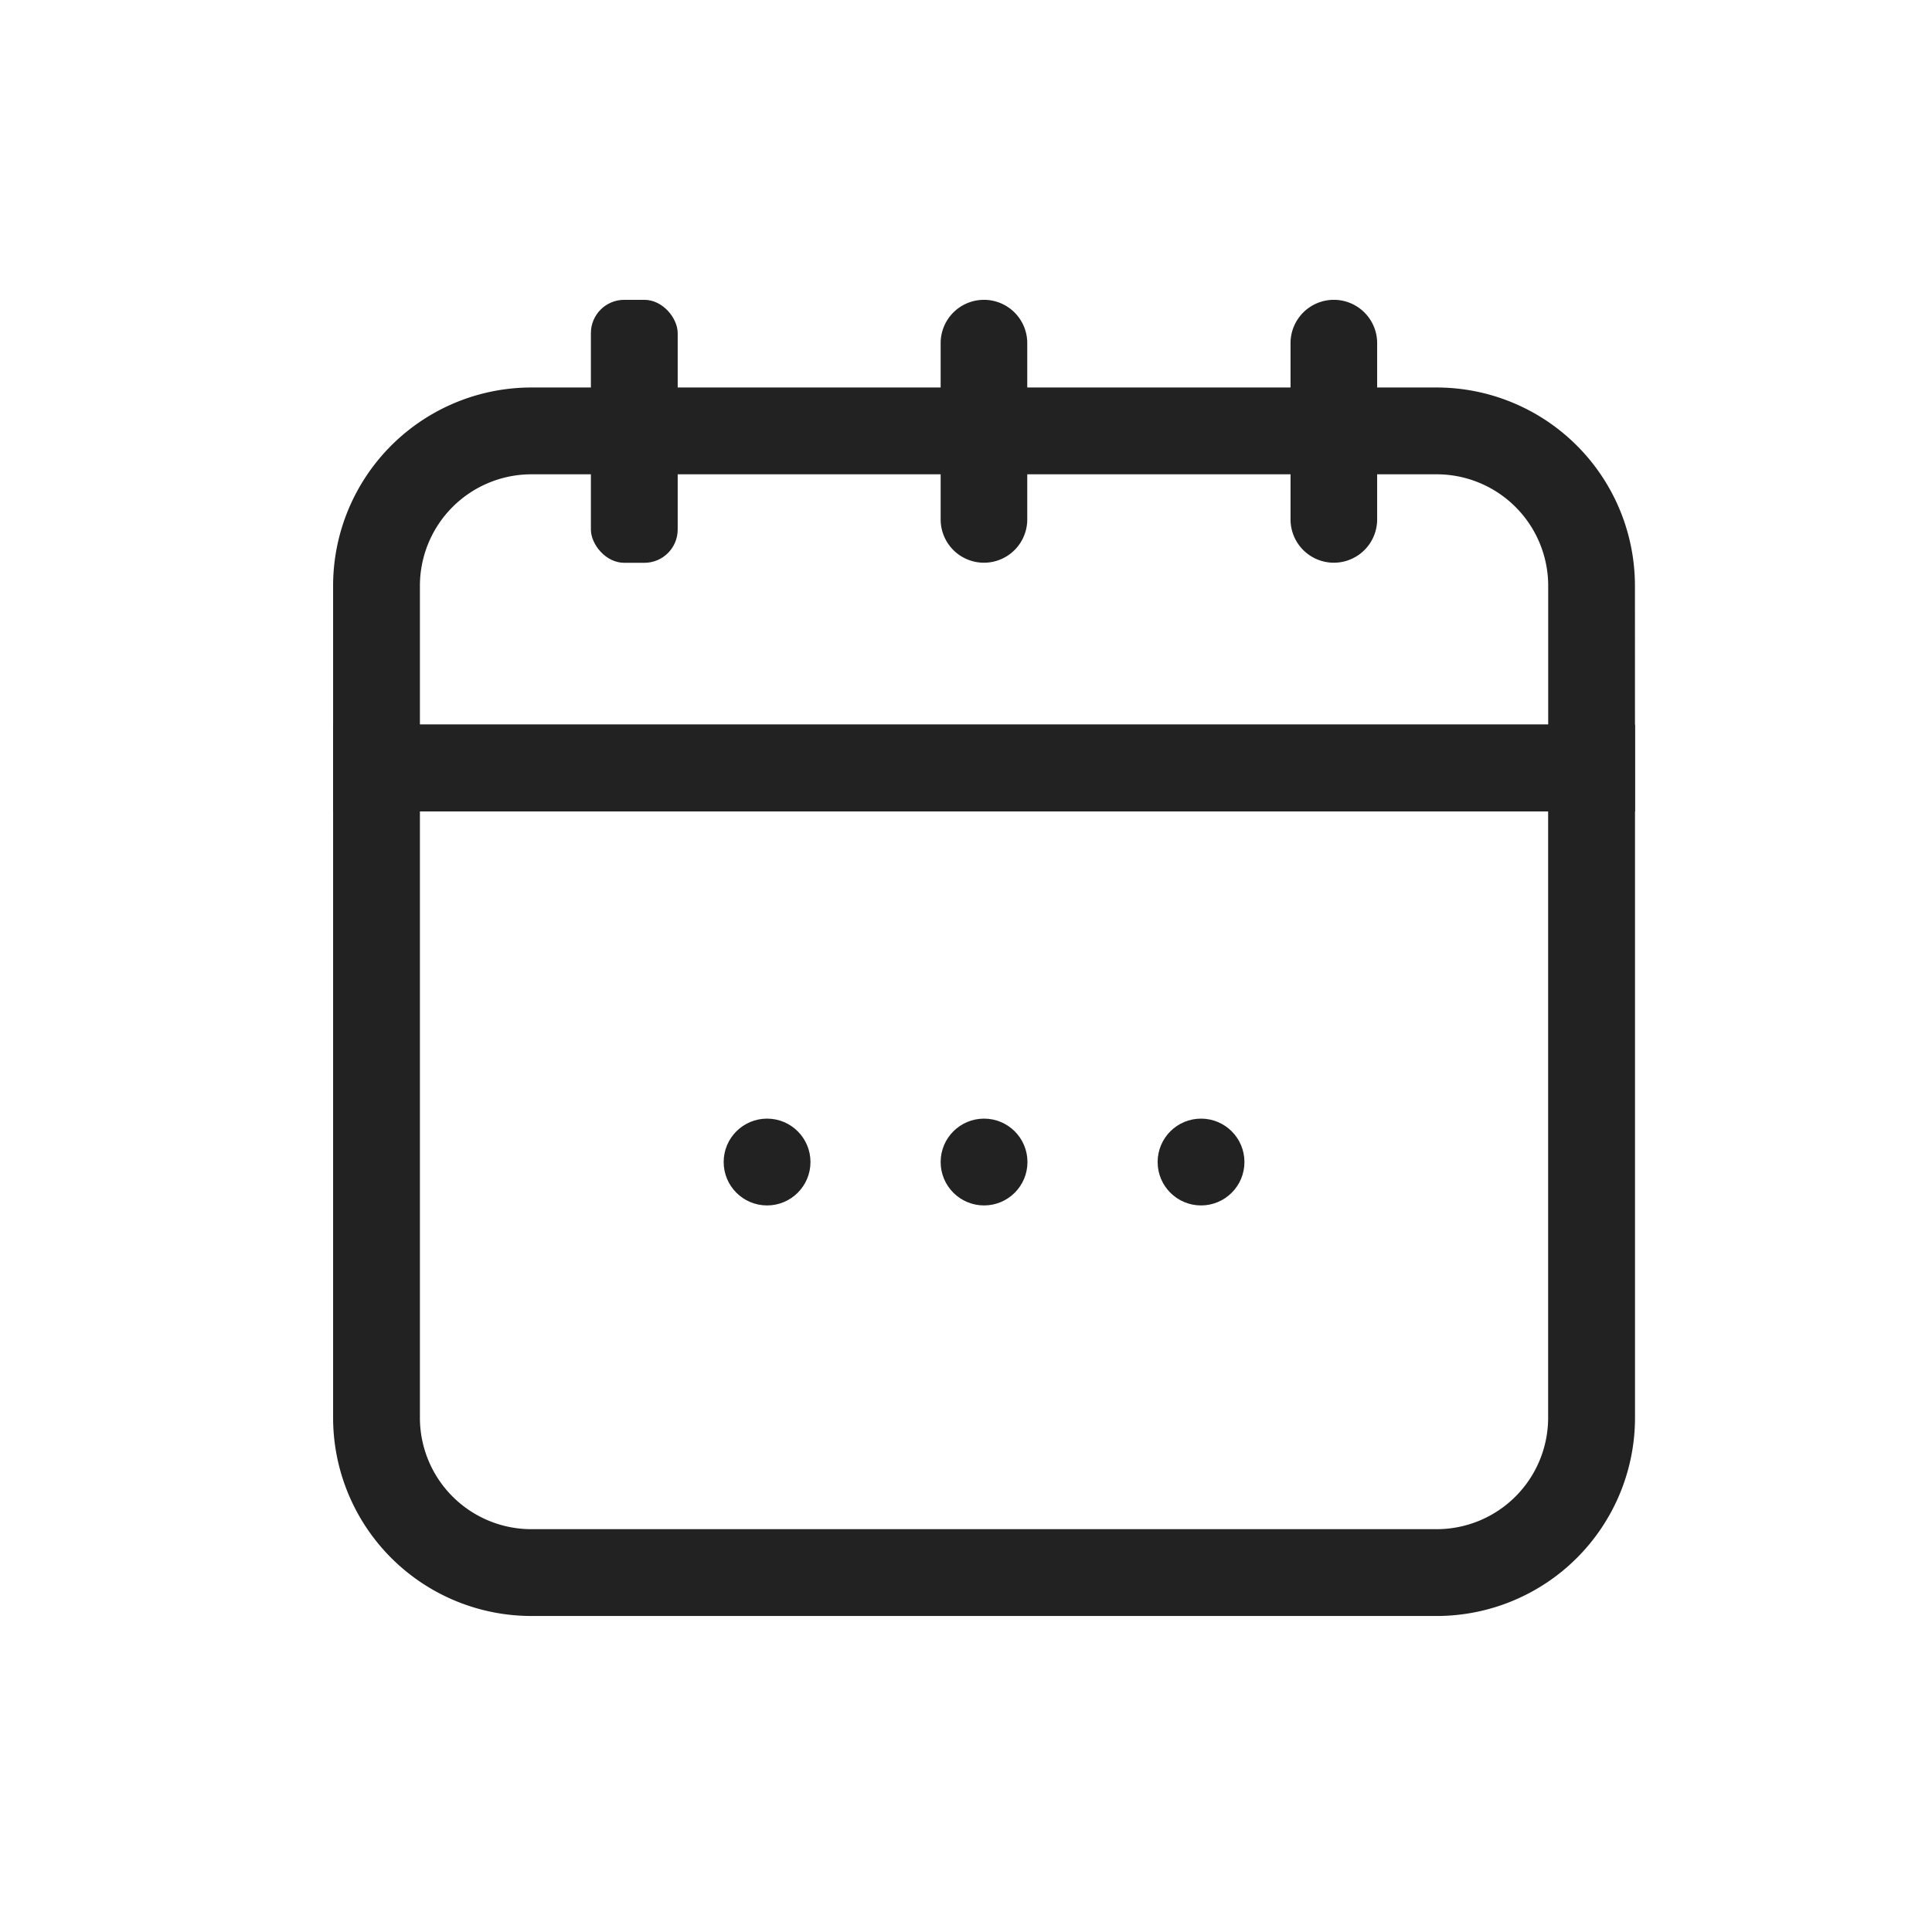 <svg xmlns="http://www.w3.org/2000/svg" width="58" height="58" viewBox="0 0 58 58">
    <defs>
        <style>
            .cls-2{fill:#222}
        </style>
    </defs>
    <g id="navi_02_nor" transform="translate(-250 -3655)">
        <g id="그룹_4066" data-name="그룹 4066" transform="translate(259 3663.021)">
            <path id="패스_20244" d="M34.143 37.761H6.941A5.954 5.954 0 0 1 1 31.833V11h39.084v20.833a5.954 5.954 0 0 1-5.941 5.928zM3.606 13.606v18.227a3.347 3.347 0 0 0 3.335 3.322h27.2a3.347 3.347 0 0 0 3.335-3.322V13.606z" class="cls-2" data-name="패스 20244" transform="translate(0 2.731)"/>
            <path id="패스_20245" d="M40.084 15.725H1V8.967A5.954 5.954 0 0 1 6.941 3h27.2a5.954 5.954 0 0 1 5.941 5.967zM3.606 13.12h33.872V8.967a3.349 3.349 0 0 0-3.335-3.361H6.941a3.349 3.349 0 0 0-3.335 3.361z" class="cls-2" data-name="패스 20245" transform="translate(0 .612)"/>
            <rect id="사각형_2641" width="2.606" height="7.895" class="cls-2" data-name="사각형 2641" rx="1" transform="translate(8.739 .98)"/>
            <path id="패스_20246" d="M24.363 1.98a1.3 1.3 0 0 1 1.3 1.3v5.292a1.3 1.3 0 0 1-1.3 1.3 1.3 1.3 0 0 1-1.3-1.3V3.283a1.3 1.3 0 0 1 1.3-1.303z" class="cls-2" data-name="패스 20246" transform="translate(6.68 -1)"/>
            <path id="패스_20247" d="M16.3 1.98a1.3 1.3 0 0 1 1.3 1.3v5.292a1.3 1.3 0 0 1-1.3 1.3 1.3 1.3 0 0 1-1.3-1.3V3.283a1.3 1.3 0 0 1 1.3-1.303z" class="cls-2" data-name="패스 20247" transform="translate(4.239 -1)"/>
            <circle id="타원_1012" cx="1.303" cy="1.303" r="1.303" class="cls-2" data-name="타원 1012" transform="translate(19.239 25.561)"/>
            <circle id="타원_1013" cx="1.303" cy="1.303" r="1.303" class="cls-2" data-name="타원 1013" transform="translate(12.725 25.561)"/>
            <circle id="타원_1014" cx="1.303" cy="1.303" r="1.303" class="cls-2" data-name="타원 1014" transform="translate(25.753 25.561)"/>
        </g>
    </g>
</svg>
